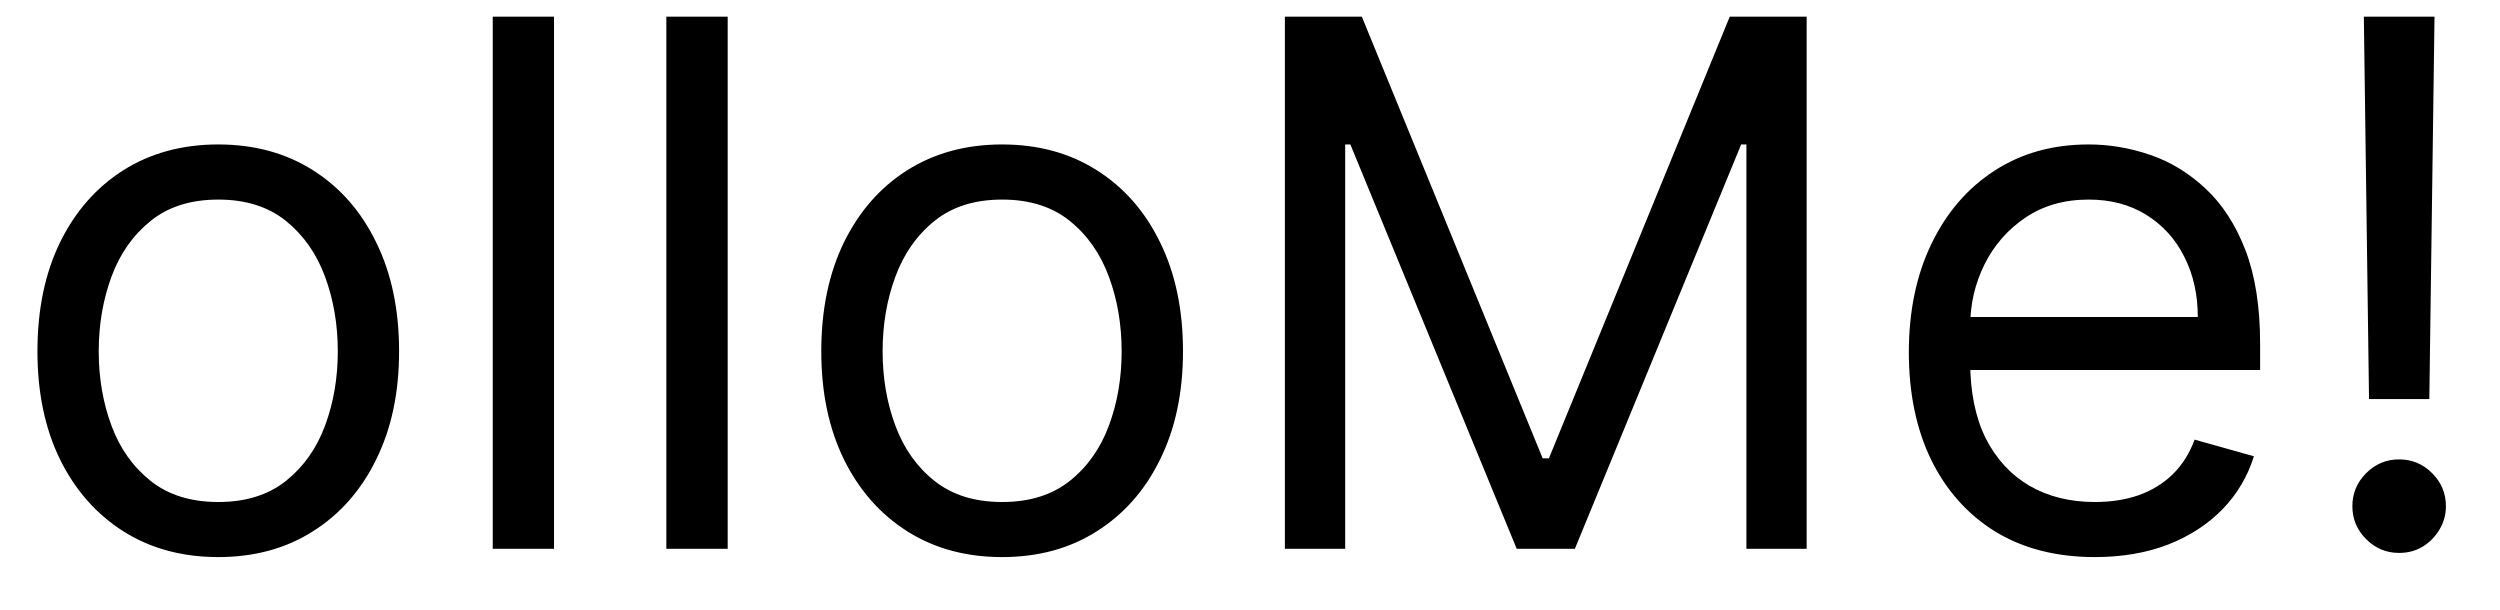 <svg width="41" height="10" viewBox="0 0 41 10" fill="none" xmlns="http://www.w3.org/2000/svg">
<path d="M3.58 9.136C2.989 9.136 2.47 8.996 2.024 8.714C1.581 8.433 1.234 8.04 0.984 7.534C0.737 7.028 0.614 6.438 0.614 5.761C0.614 5.08 0.737 4.484 0.984 3.976C1.234 3.467 1.581 3.072 2.024 2.791C2.47 2.51 2.989 2.369 3.58 2.369C4.17 2.369 4.688 2.51 5.131 2.791C5.577 3.072 5.923 3.467 6.17 3.976C6.42 4.484 6.545 5.08 6.545 5.761C6.545 6.438 6.42 7.028 6.17 7.534C5.923 8.04 5.577 8.433 5.131 8.714C4.688 8.996 4.17 9.136 3.58 9.136ZM3.58 8.233C4.028 8.233 4.398 8.118 4.688 7.888C4.977 7.658 5.192 7.355 5.331 6.98C5.47 6.605 5.54 6.199 5.54 5.761C5.54 5.324 5.47 4.916 5.331 4.538C5.192 4.161 4.977 3.855 4.688 3.622C4.398 3.389 4.028 3.273 3.58 3.273C3.131 3.273 2.761 3.389 2.472 3.622C2.182 3.855 1.967 4.161 1.828 4.538C1.689 4.916 1.619 5.324 1.619 5.761C1.619 6.199 1.689 6.605 1.828 6.98C1.967 7.355 2.182 7.658 2.472 7.888C2.761 8.118 3.131 8.233 3.58 8.233ZM9.086 0.273V9H8.081V0.273H9.086ZM11.934 0.273V9H10.928V0.273H11.934ZM16.435 9.136C15.844 9.136 15.326 8.996 14.88 8.714C14.436 8.433 14.09 8.04 13.84 7.534C13.593 7.028 13.469 6.438 13.469 5.761C13.469 5.08 13.593 4.484 13.84 3.976C14.09 3.467 14.436 3.072 14.88 2.791C15.326 2.51 15.844 2.369 16.435 2.369C17.026 2.369 17.543 2.51 17.986 2.791C18.432 3.072 18.779 3.467 19.026 3.976C19.276 4.484 19.401 5.08 19.401 5.761C19.401 6.438 19.276 7.028 19.026 7.534C18.779 8.04 18.432 8.433 17.986 8.714C17.543 8.996 17.026 9.136 16.435 9.136ZM16.435 8.233C16.884 8.233 17.253 8.118 17.543 7.888C17.833 7.658 18.047 7.355 18.186 6.98C18.326 6.605 18.395 6.199 18.395 5.761C18.395 5.324 18.326 4.916 18.186 4.538C18.047 4.161 17.833 3.855 17.543 3.622C17.253 3.389 16.884 3.273 16.435 3.273C15.986 3.273 15.617 3.389 15.327 3.622C15.037 3.855 14.823 4.161 14.684 4.538C14.544 4.916 14.475 5.324 14.475 5.761C14.475 6.199 14.544 6.605 14.684 6.98C14.823 7.355 15.037 7.658 15.327 7.888C15.617 8.118 15.986 8.233 16.435 8.233ZM21.072 0.273H22.334L25.3 7.517H25.402L28.368 0.273H29.629V9H28.641V2.369H28.555L25.828 9H24.874L22.146 2.369H22.061V9H21.072V0.273ZM34.356 9.136C33.725 9.136 33.181 8.997 32.724 8.719C32.27 8.438 31.919 8.045 31.672 7.543C31.427 7.037 31.305 6.449 31.305 5.778C31.305 5.108 31.427 4.517 31.672 4.006C31.919 3.491 32.262 3.091 32.703 2.804C33.146 2.514 33.663 2.369 34.254 2.369C34.595 2.369 34.931 2.426 35.264 2.54C35.596 2.653 35.899 2.838 36.172 3.094C36.444 3.347 36.662 3.682 36.824 4.099C36.985 4.517 37.066 5.031 37.066 5.642V6.068H32.021V5.199H36.044C36.044 4.83 35.97 4.5 35.822 4.21C35.677 3.92 35.47 3.692 35.2 3.524C34.933 3.357 34.617 3.273 34.254 3.273C33.853 3.273 33.507 3.372 33.214 3.571C32.924 3.767 32.701 4.023 32.545 4.338C32.389 4.653 32.311 4.991 32.311 5.352V5.932C32.311 6.426 32.396 6.845 32.566 7.189C32.74 7.53 32.98 7.79 33.287 7.969C33.593 8.145 33.95 8.233 34.356 8.233C34.62 8.233 34.859 8.196 35.072 8.122C35.288 8.045 35.474 7.932 35.63 7.781C35.787 7.628 35.907 7.438 35.992 7.21L36.964 7.483C36.862 7.812 36.69 8.102 36.449 8.352C36.207 8.599 35.909 8.793 35.554 8.932C35.199 9.068 34.799 9.136 34.356 9.136ZM39.926 0.273L39.841 6.545H38.852L38.767 0.273H39.926ZM39.346 9.068C39.136 9.068 38.956 8.993 38.805 8.842C38.654 8.692 38.579 8.511 38.579 8.301C38.579 8.091 38.654 7.911 38.805 7.76C38.956 7.609 39.136 7.534 39.346 7.534C39.556 7.534 39.737 7.609 39.887 7.76C40.038 7.911 40.113 8.091 40.113 8.301C40.113 8.44 40.078 8.568 40.007 8.685C39.939 8.801 39.846 8.895 39.73 8.966C39.616 9.034 39.488 9.068 39.346 9.068Z" fill="black"/>
</svg>
